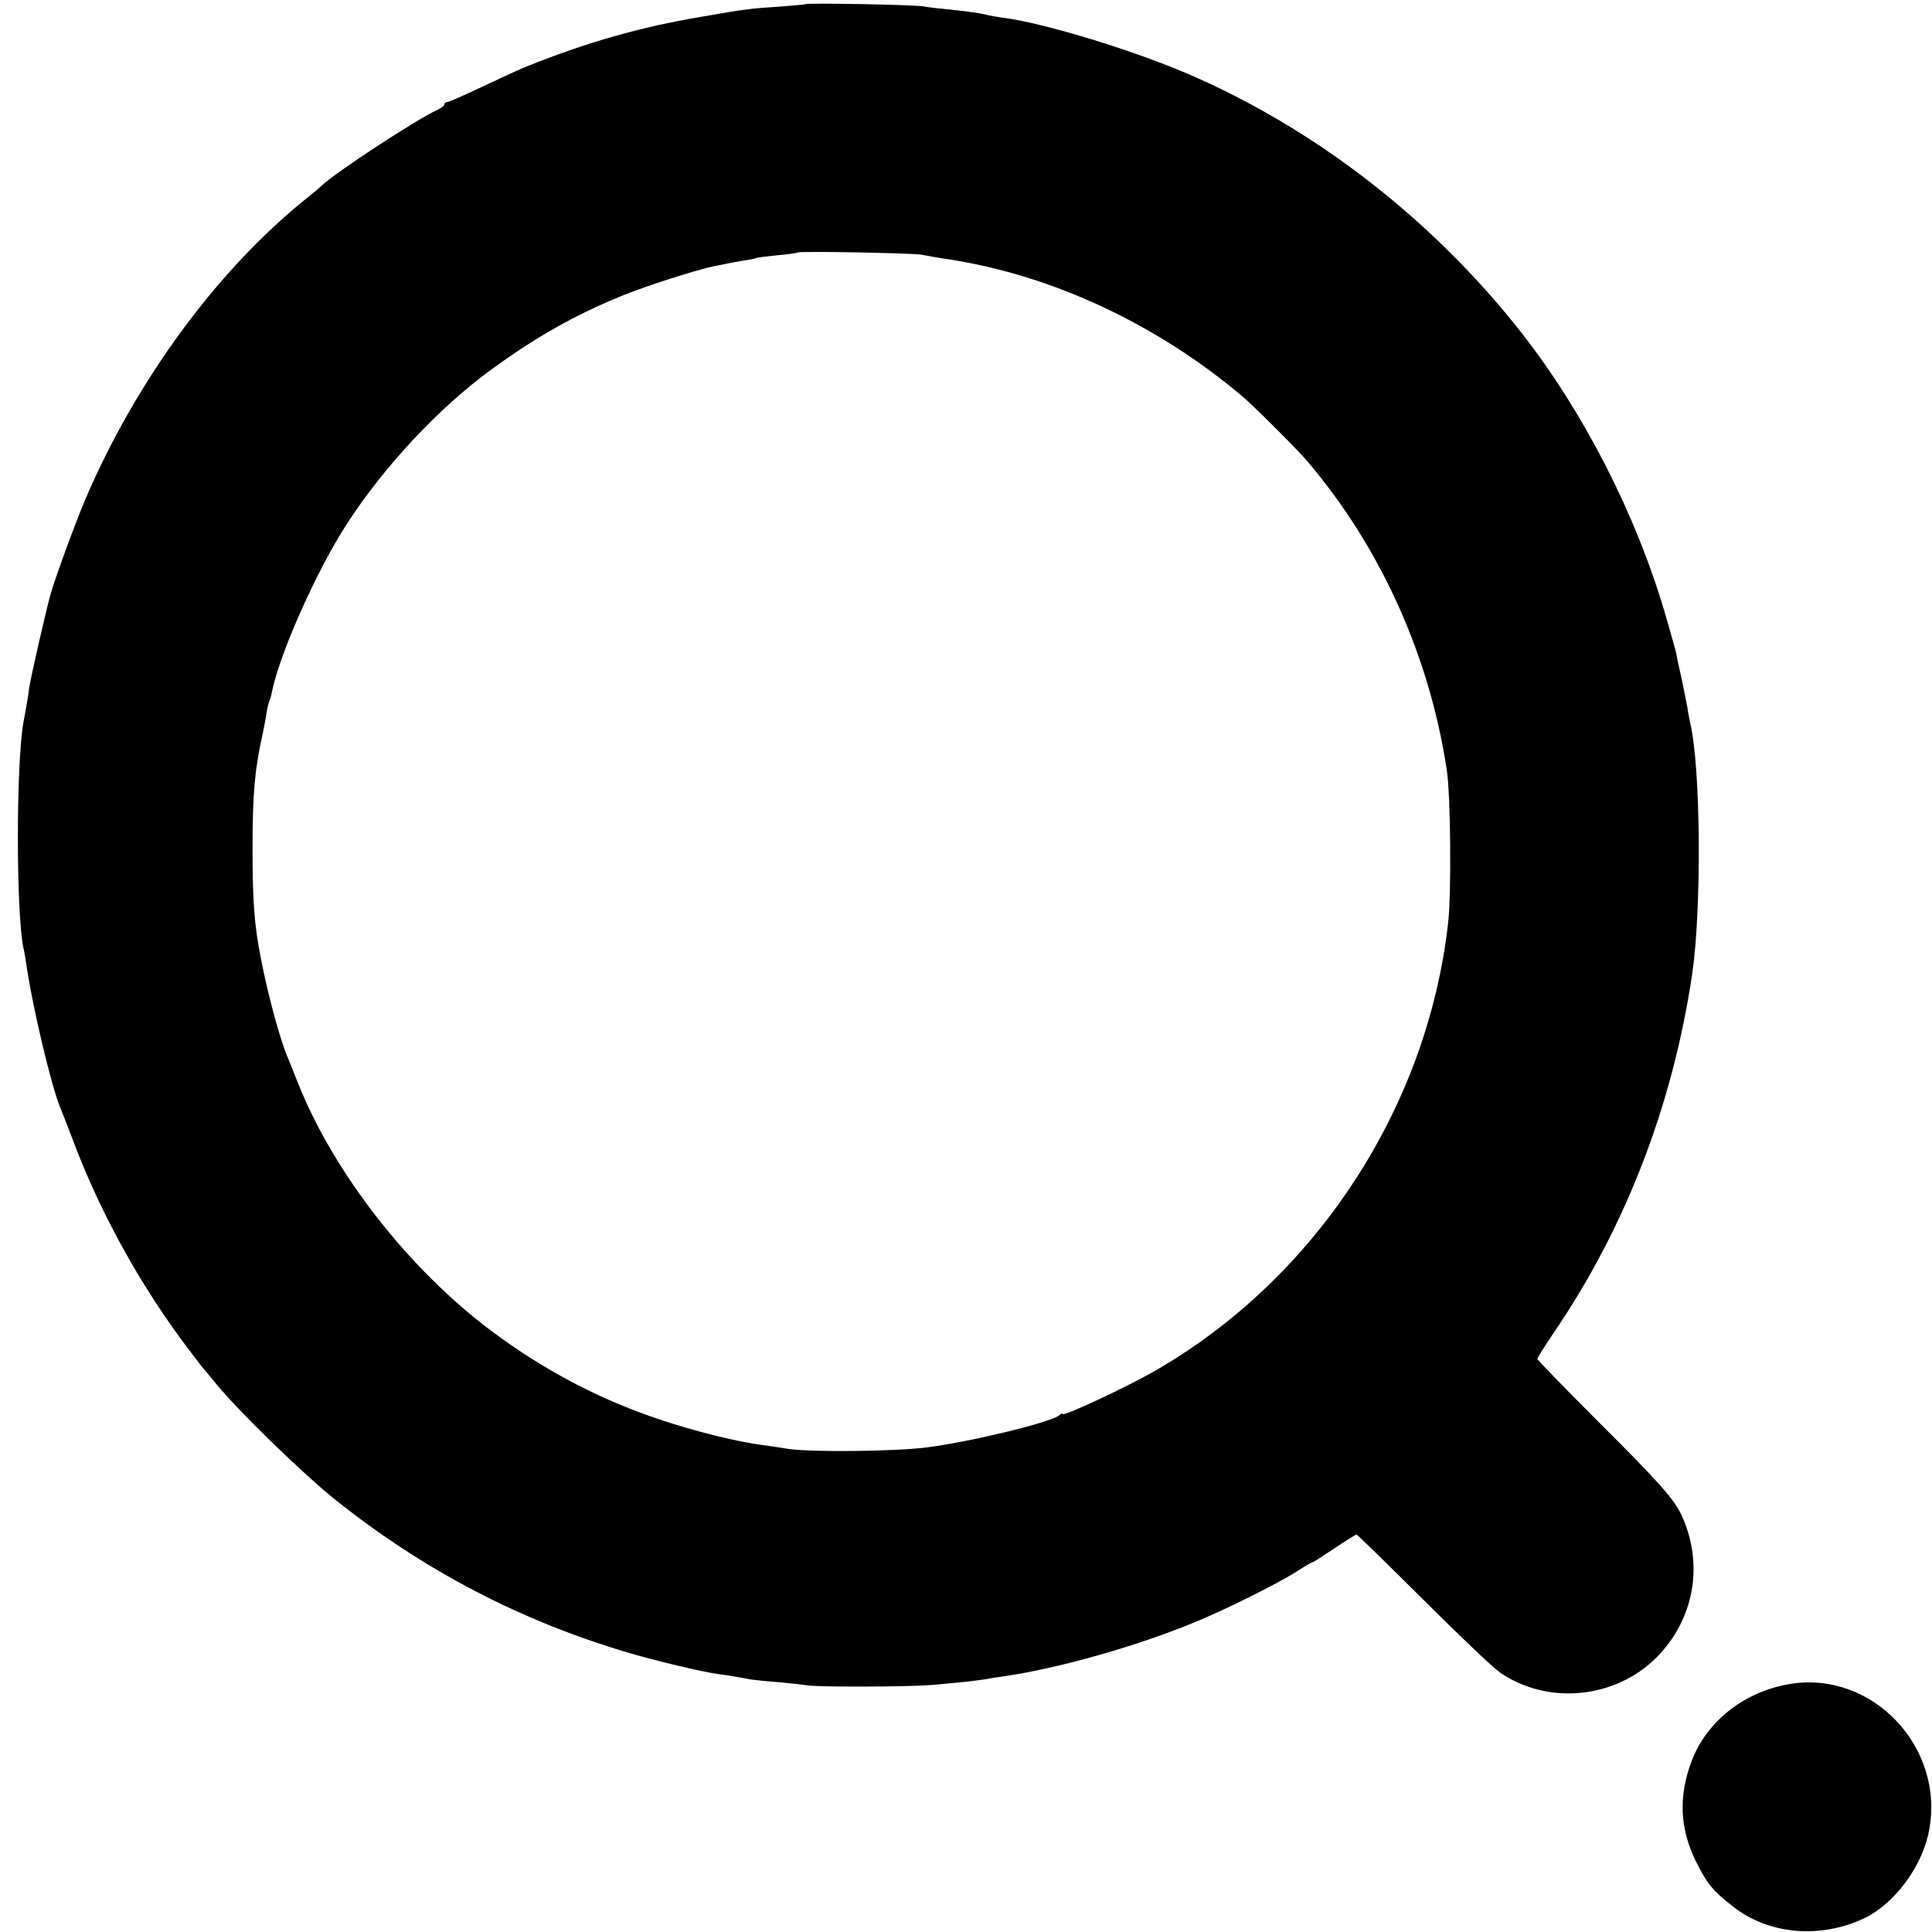 <?xml version="1.0" standalone="no"?>
<!DOCTYPE svg PUBLIC "-//W3C//DTD SVG 20010904//EN"
 "http://www.w3.org/TR/2001/REC-SVG-20010904/DTD/svg10.dtd">
<svg version="1.0" xmlns="http://www.w3.org/2000/svg"
 width="700pt" height="700pt" viewBox="0 0 700 700"
 preserveAspectRatio="xMidYMid meet">
<g transform="translate(0,700) scale(0.1,-0.1)"
fill="#000000" stroke="none">
<path d="M2918 6985 c-2 -2 -45 -5 -95 -9 -105 -7 -123 -9 -283 -37 -219 -37
-409 -91 -625 -177 -22 -8 -95 -42 -163 -74 -67 -32 -127 -58 -132 -58 -6 0
-10 -4 -10 -8 0 -5 -12 -14 -27 -21 -73 -33 -368 -226 -418 -274 -7 -7 -32
-28 -56 -47 -323 -260 -614 -657 -798 -1085 -35 -81 -110 -286 -127 -345 -17
-60 -73 -306 -78 -341 -3 -24 -8 -56 -11 -71 -3 -16 -7 -40 -10 -55 -27 -151
-27 -690 0 -818 3 -11 6 -33 9 -50 23 -162 92 -451 125 -530 5 -11 23 -58 41
-105 95 -256 234 -512 398 -735 37 -49 69 -92 72 -95 3 -3 27 -32 54 -65 83
-101 315 -326 431 -419 321 -256 670 -438 1061 -554 98 -29 274 -71 324 -77
23 -3 57 -8 120 -20 14 -2 60 -7 103 -10 43 -4 88 -9 100 -11 32 -7 371 -6
452 1 114 10 148 14 190 20 22 4 54 9 70 11 205 30 485 110 698 198 111 46
296 138 365 182 29 19 55 34 58 34 3 0 38 23 79 50 41 28 77 50 80 50 3 0 111
-106 240 -234 129 -129 255 -249 280 -266 173 -119 418 -95 567 55 136 137
172 335 92 512 -26 59 -82 122 -304 343 -121 121 -220 223 -220 226 0 4 26 46
58 93 262 384 432 826 503 1301 35 240 31 750 -7 910 -3 14 -8 39 -10 55 -3
17 -12 62 -20 100 -9 39 -18 81 -20 95 -3 14 -21 78 -40 143 -106 362 -293
728 -518 1017 -322 412 -751 745 -1216 944 -204 87 -514 181 -660 201 -25 3
-52 8 -60 10 -24 7 -70 13 -135 20 -33 3 -78 8 -100 12 -39 6 -422 13 -427 8z
m422 -908 c14 -3 59 -11 100 -17 374 -58 752 -235 1060 -495 42 -35 205 -198
240 -240 264 -312 440 -704 502 -1115 14 -93 17 -446 5 -552 -75 -673 -481
-1292 -1066 -1627 -105 -60 -331 -165 -331 -154 0 3 -6 1 -12 -5 -33 -26 -317
-95 -478 -116 -115 -15 -414 -18 -501 -6 -30 5 -72 11 -94 14 -90 11 -248 50
-375 93 -217 72 -420 179 -610 321 -299 224 -570 571 -700 897 -17 44 -36 89
-40 100 -27 64 -71 228 -94 349 -25 125 -31 211 -31 401 0 200 8 287 36 413 5
23 12 59 15 80 3 20 8 40 11 44 2 5 6 18 8 30 27 137 163 443 272 610 135 209
335 422 523 559 163 119 307 200 480 270 90 36 257 89 324 104 12 2 32 6 46 9
13 3 42 8 64 12 22 3 43 7 46 9 3 2 36 6 75 10 38 3 71 8 74 10 5 6 422 -2
451 -8z"/>
<path d="M6488 899 c-165 -26 -304 -134 -359 -280 -48 -127 -43 -245 16 -364
40 -80 60 -105 133 -162 130 -103 319 -119 479 -42 110 54 210 190 233 320 55
300 -206 575 -502 528z"/>
</g>
</svg>
